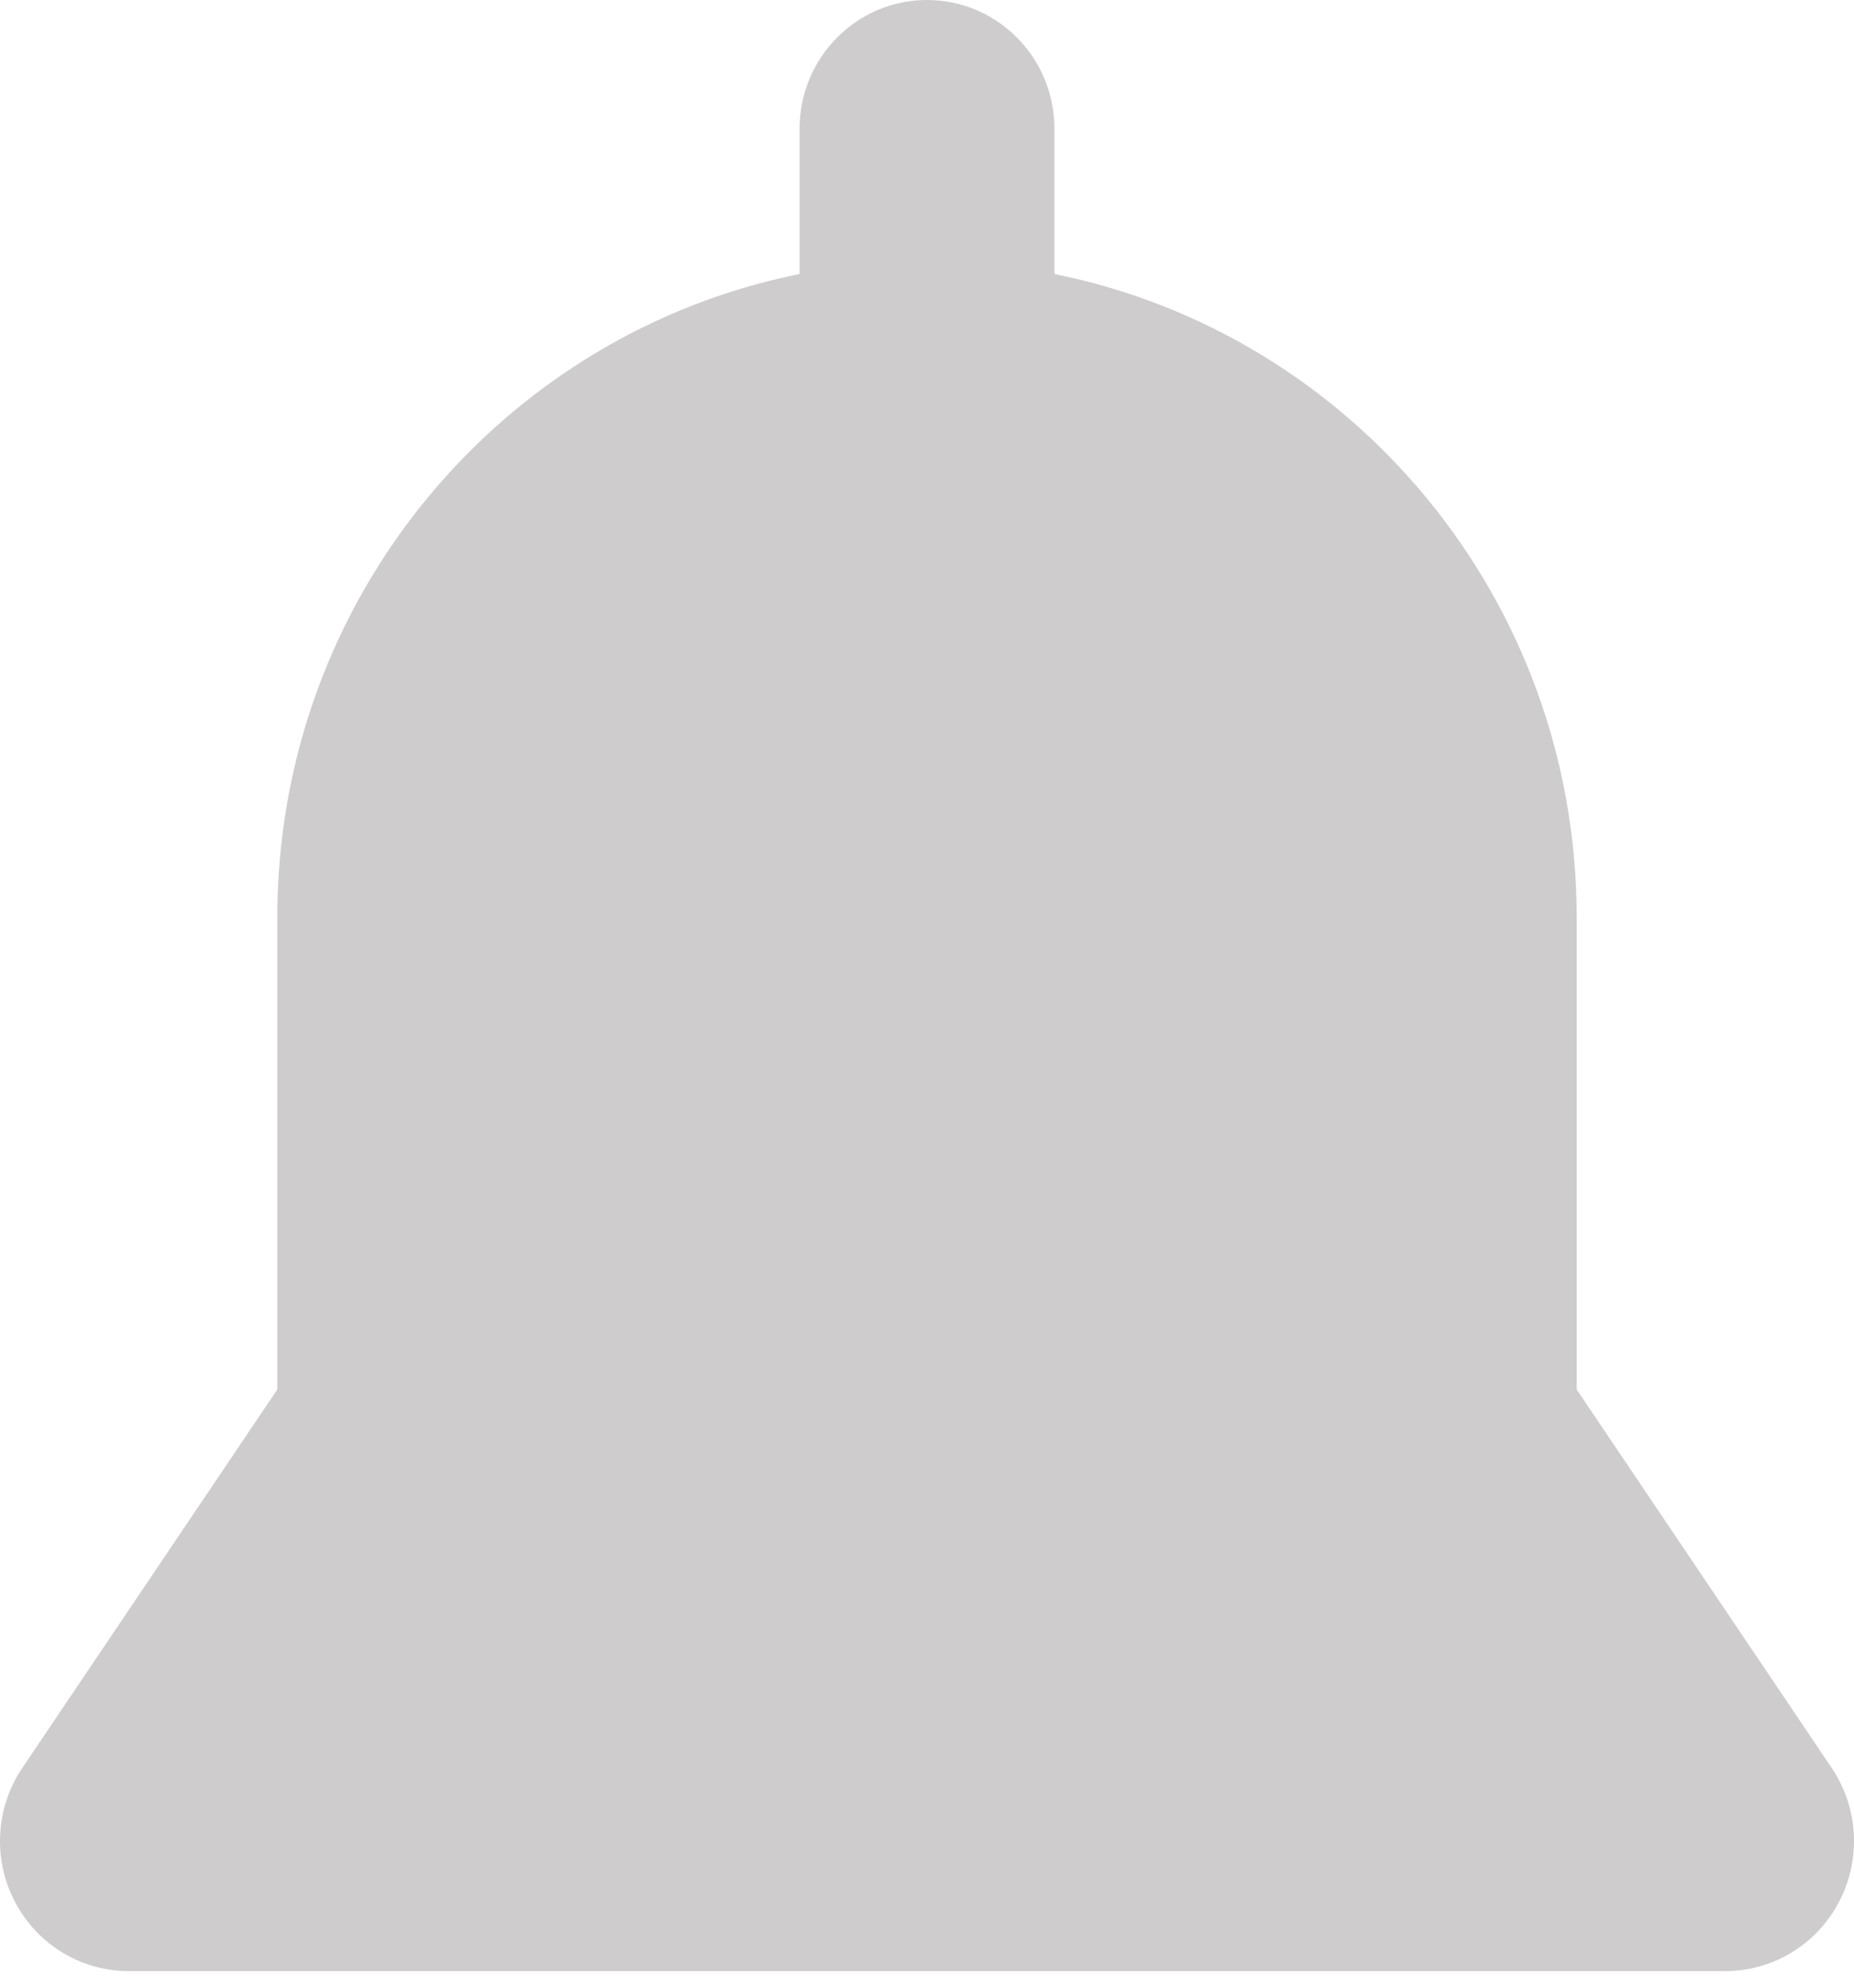 <svg width="14" height="15" viewBox="0 0 14 15" fill="none" xmlns="http://www.w3.org/2000/svg">
<path d="M13.831 13.341L11.906 10.486C11.906 9.612 11.906 7.476 11.906 6.924C11.906 4.521 10.211 2.519 7.962 2.068V0.971C7.962 0.435 7.531 0 7 0C6.469 0 6.038 0.435 6.038 0.971V2.068C3.789 2.519 2.094 4.521 2.094 6.924C2.094 7.864 2.094 9.941 2.094 10.486L0.169 13.341C-0.034 13.641 -0.056 14.031 0.113 14.352C0.281 14.674 0.612 14.875 0.973 14.875H13.027C13.388 14.875 13.719 14.674 13.887 14.352C14.056 14.031 14.034 13.641 13.831 13.341Z" fill="#CECCCC"/>
</svg>
